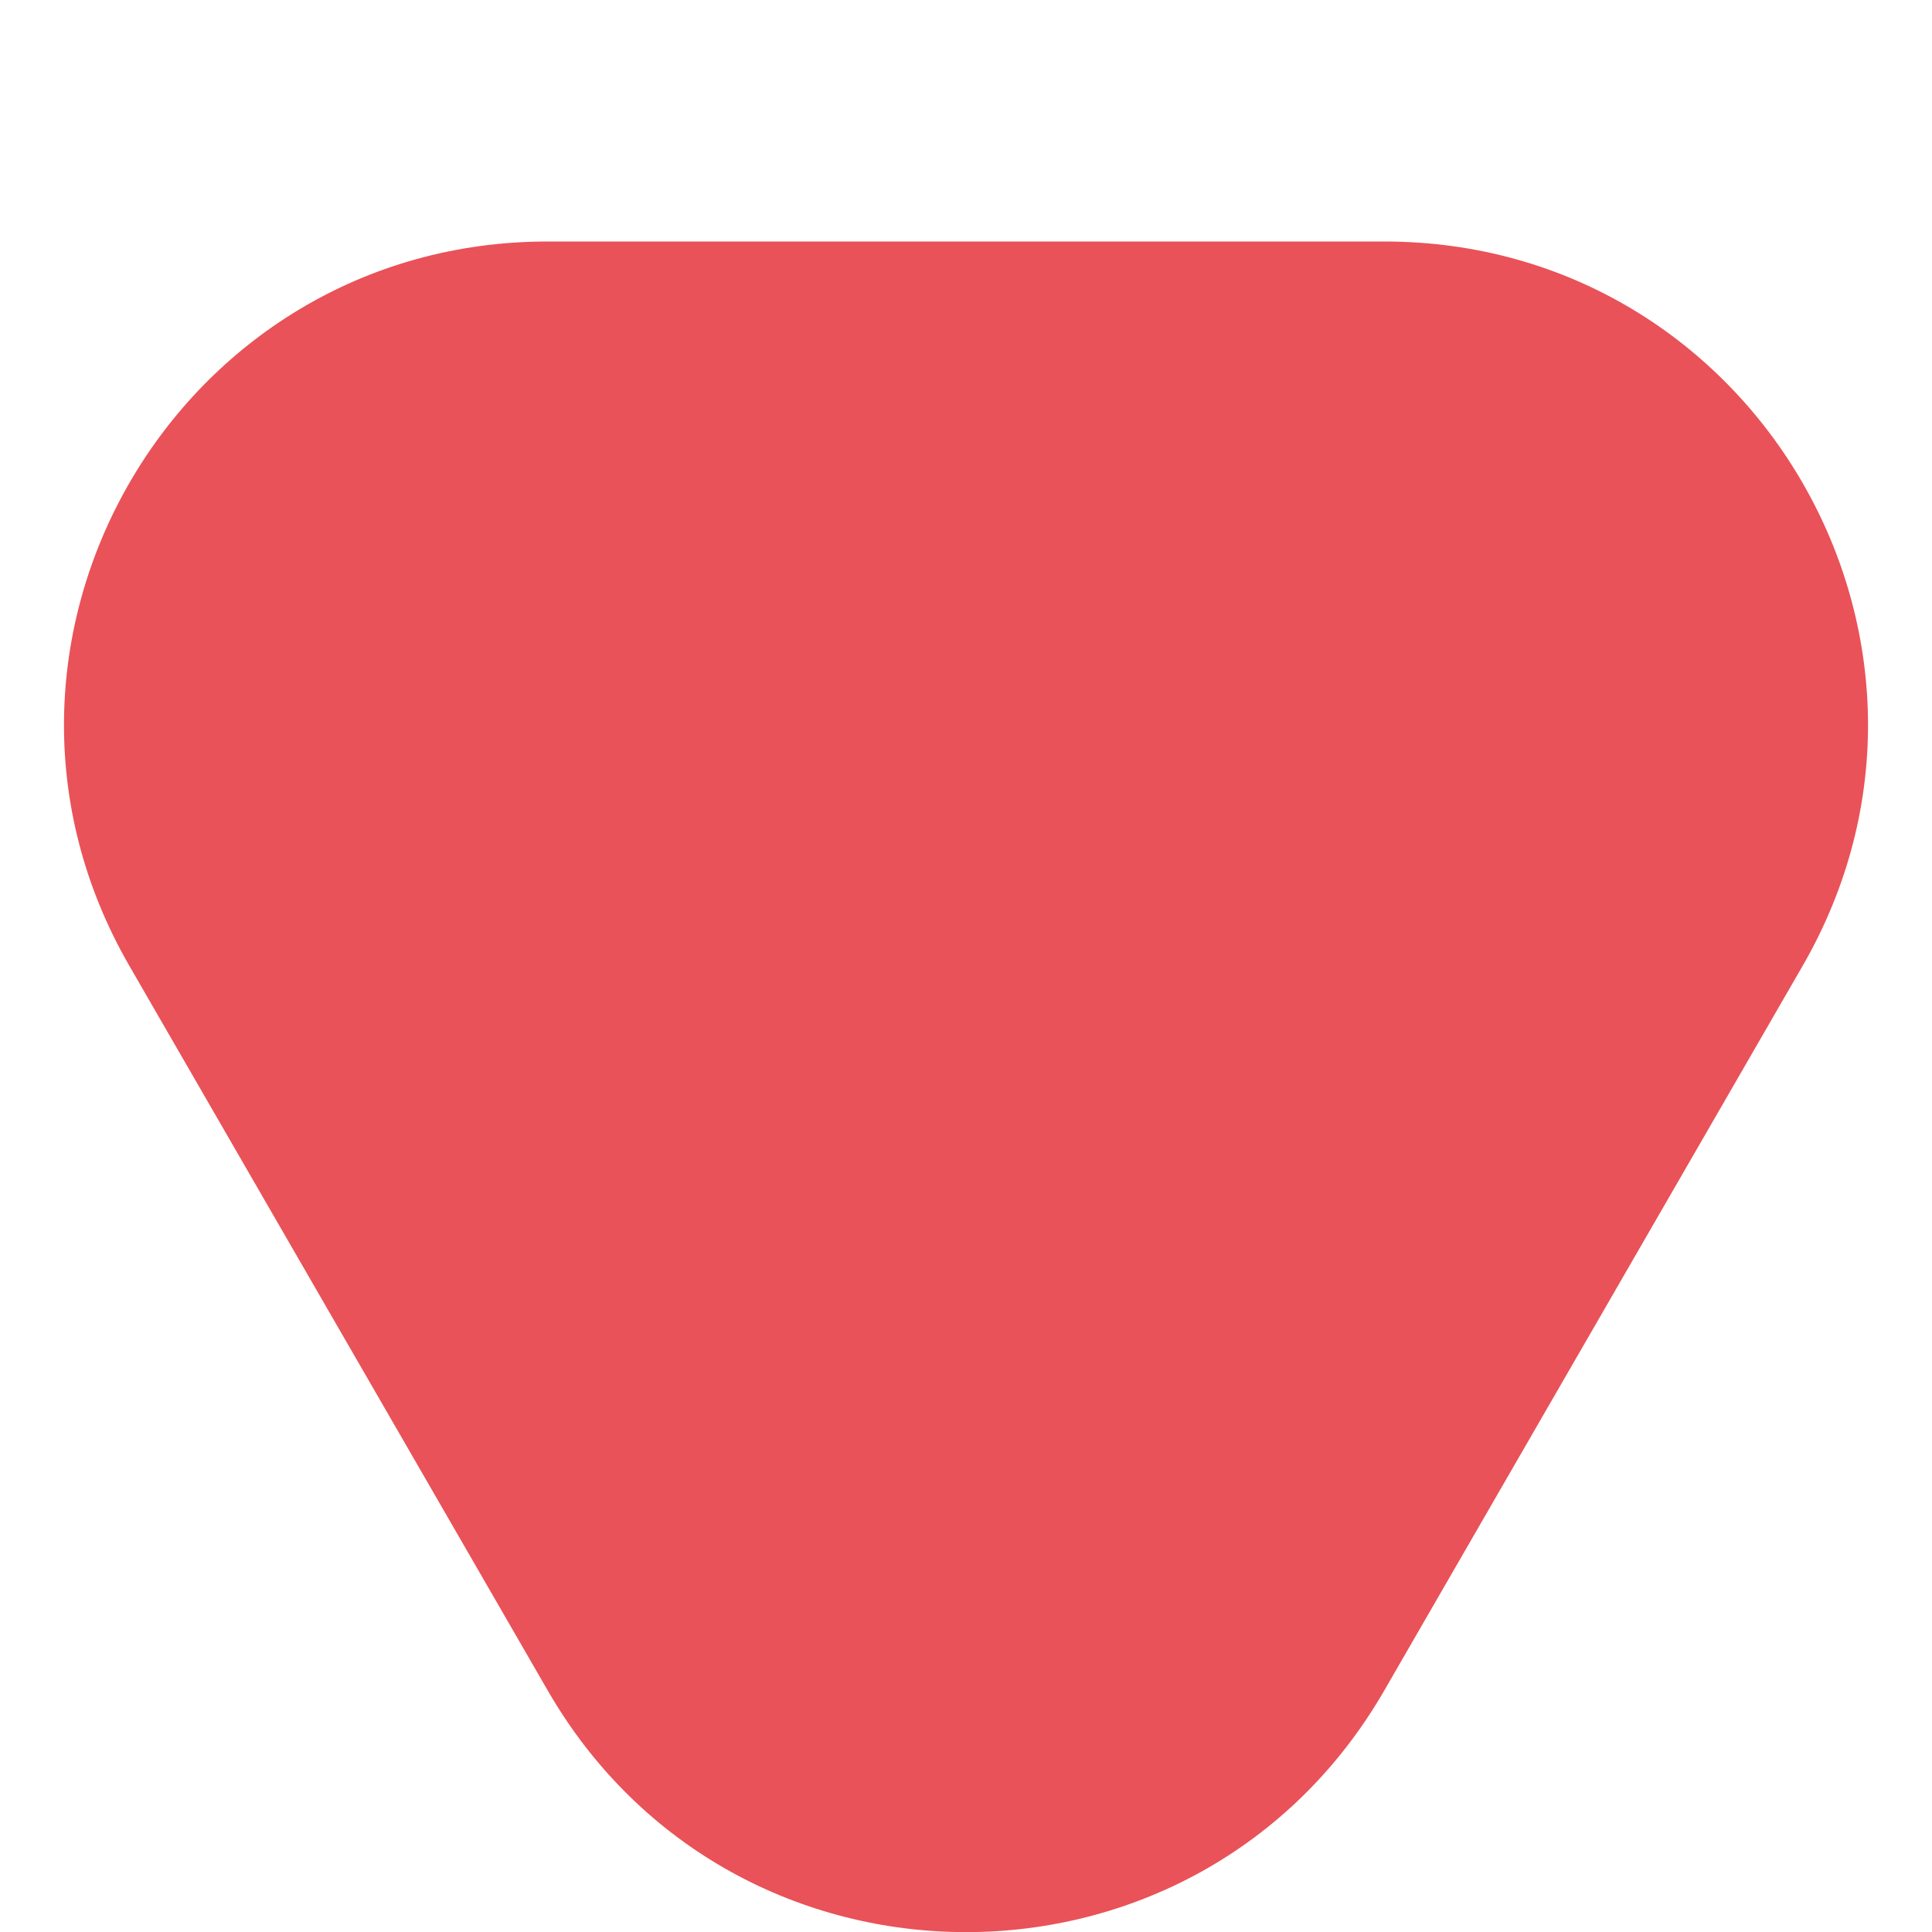 <svg width="4" height="4" viewBox="0 0 4 4" fill="none" xmlns="http://www.w3.org/2000/svg">
<path d="M2.866 3.5C2.481 4.167 1.519 4.167 1.134 3.5L0.268 2C-0.117 1.333 0.364 0.5 1.134 0.5L2.866 0.5C3.636 0.5 4.117 1.333 3.732 2L2.866 3.5Z" fill="#E95258"/>
</svg>
